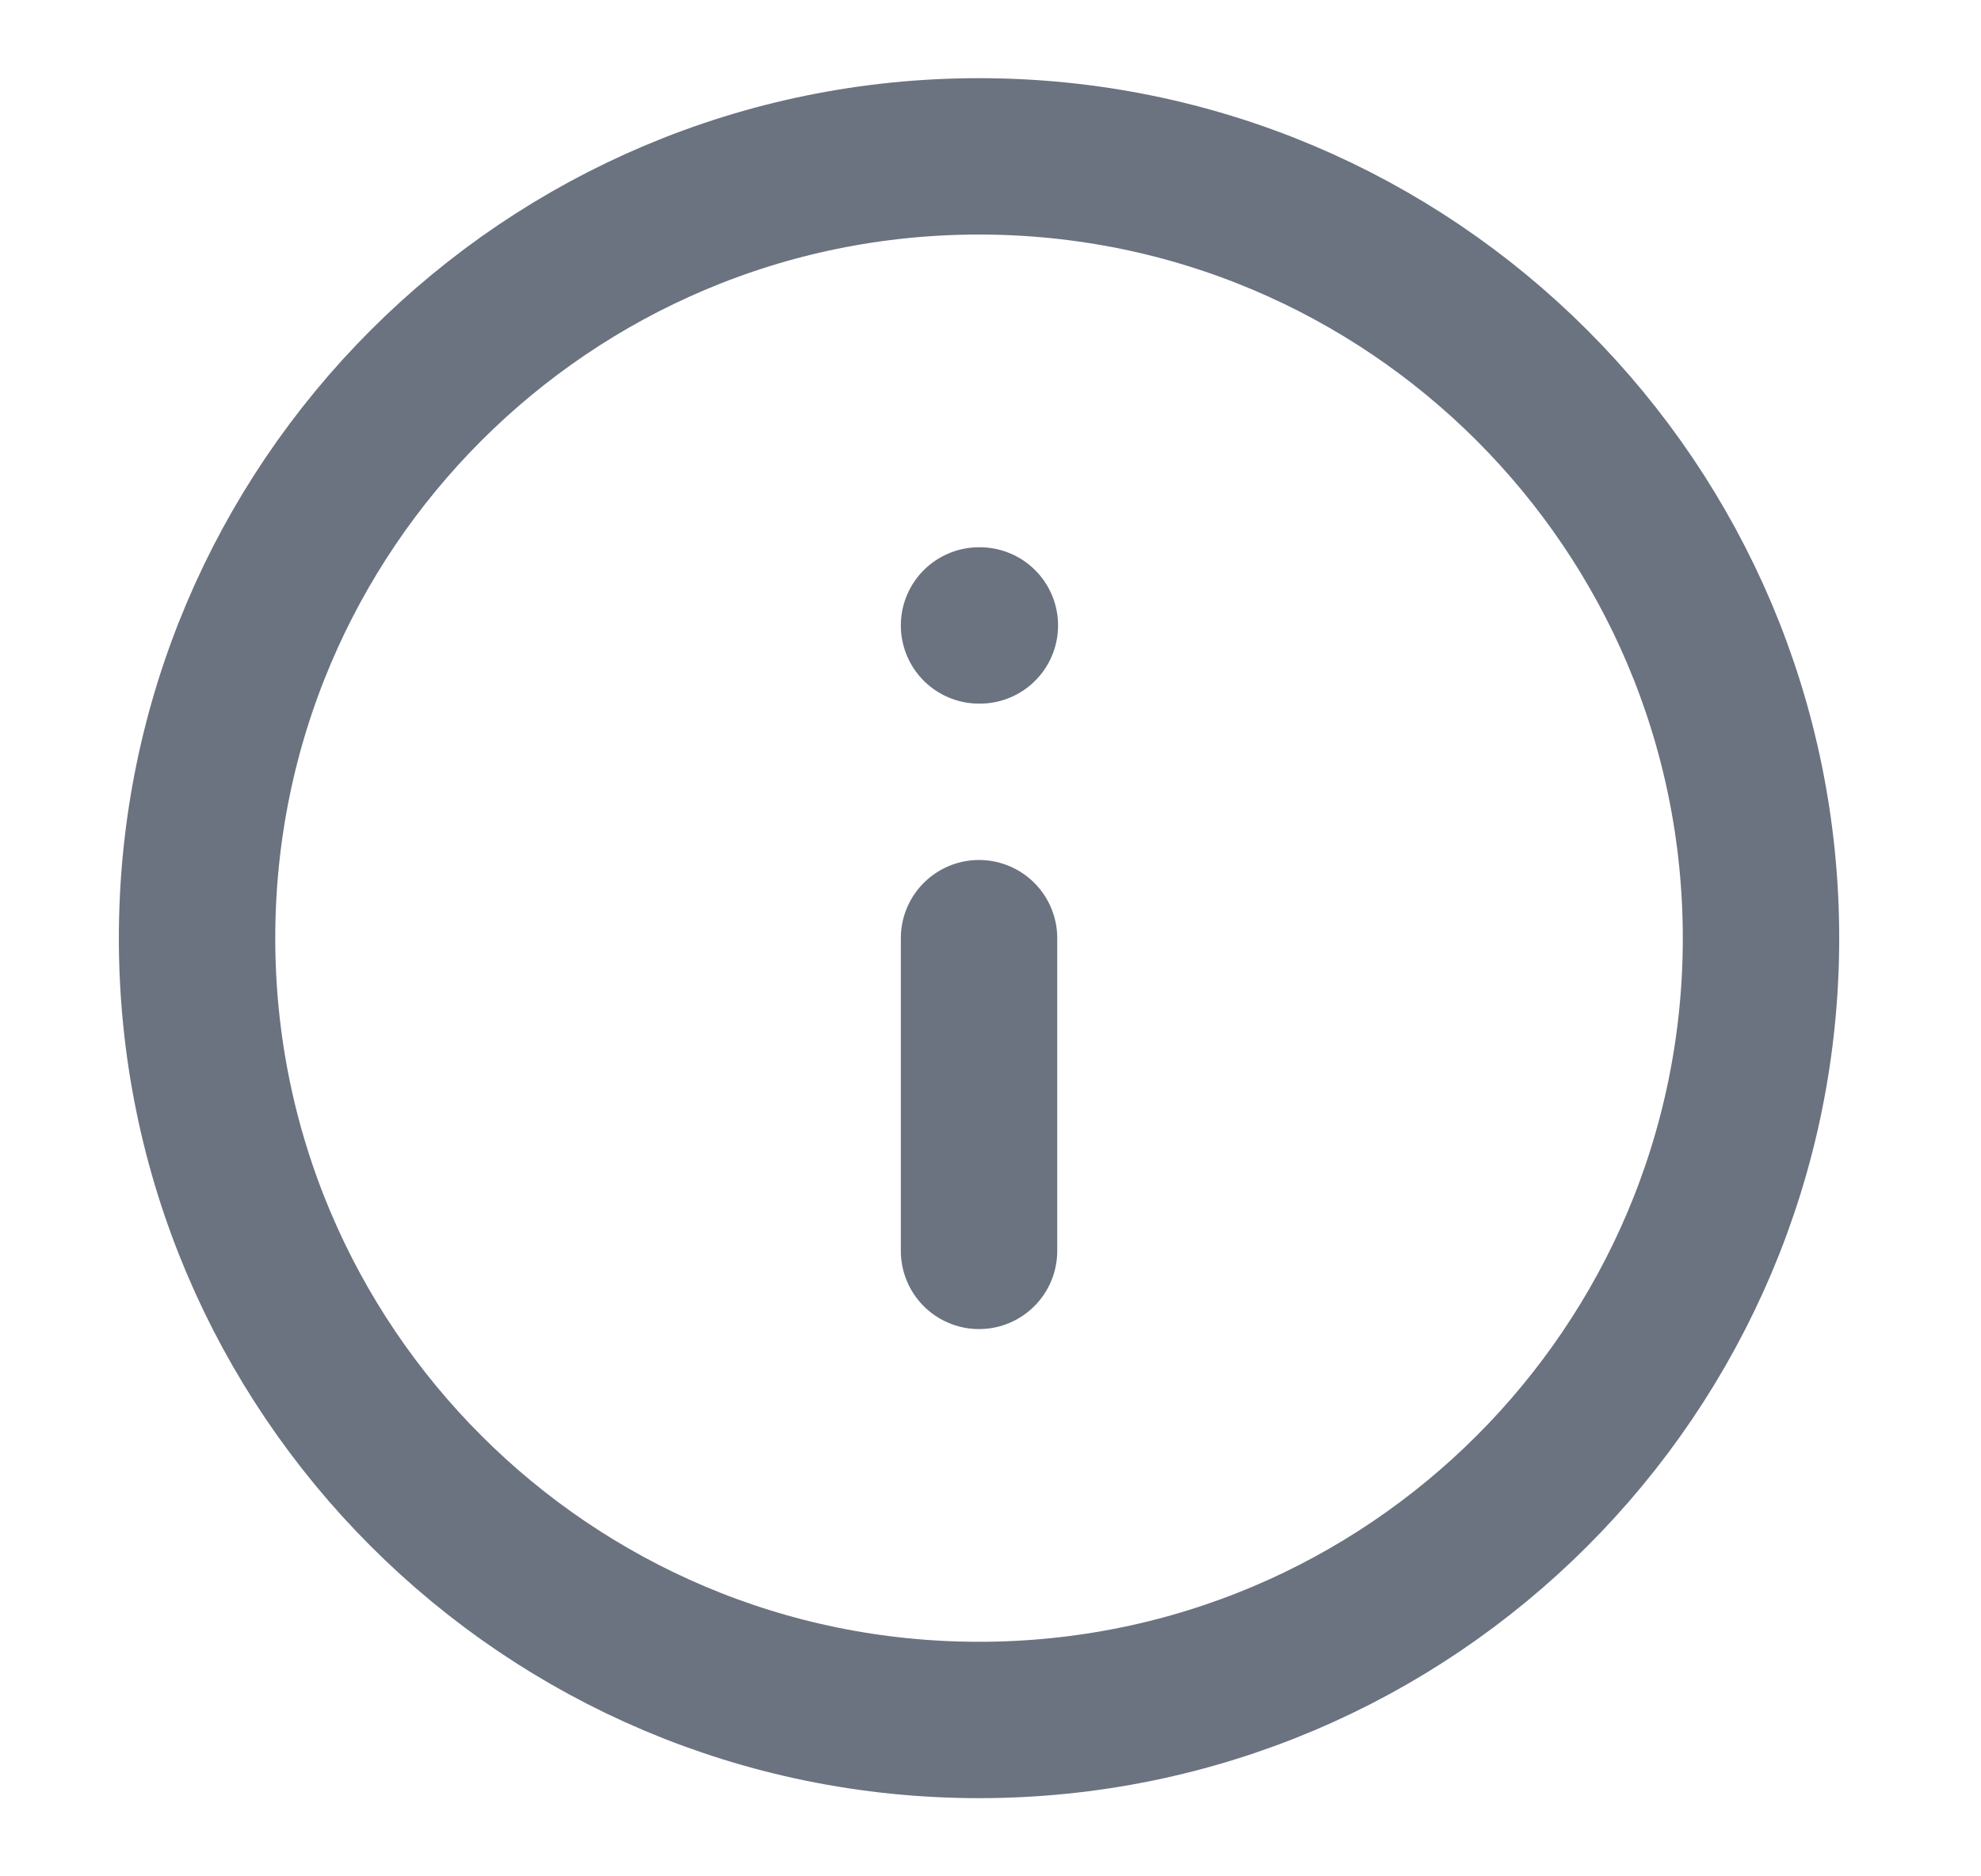 <svg width="19" height="18" viewBox="0 0 19 18" fill="none" xmlns="http://www.w3.org/2000/svg">
<g id="SVG">
<path id="Vector" d="M9.39 16.5C13.532 16.5 16.89 13.142 16.89 9C16.89 4.858 13.532 1.5 9.39 1.5C5.248 1.5 1.89 4.858 1.89 9C1.89 13.142 5.248 16.5 9.39 16.5Z" stroke="#6B7280" stroke-width="1.5" stroke-linecap="round" stroke-linejoin="round"/>
<path id="Vector_2" d="M9.39 12V9" stroke="#6B7280" stroke-width="1.5" stroke-linecap="round" stroke-linejoin="round"/>
<path id="Vector_3" d="M9.39 6H9.398" stroke="#6B7280" stroke-width="1.5" stroke-linecap="round" stroke-linejoin="round"/>
</g>
</svg>
